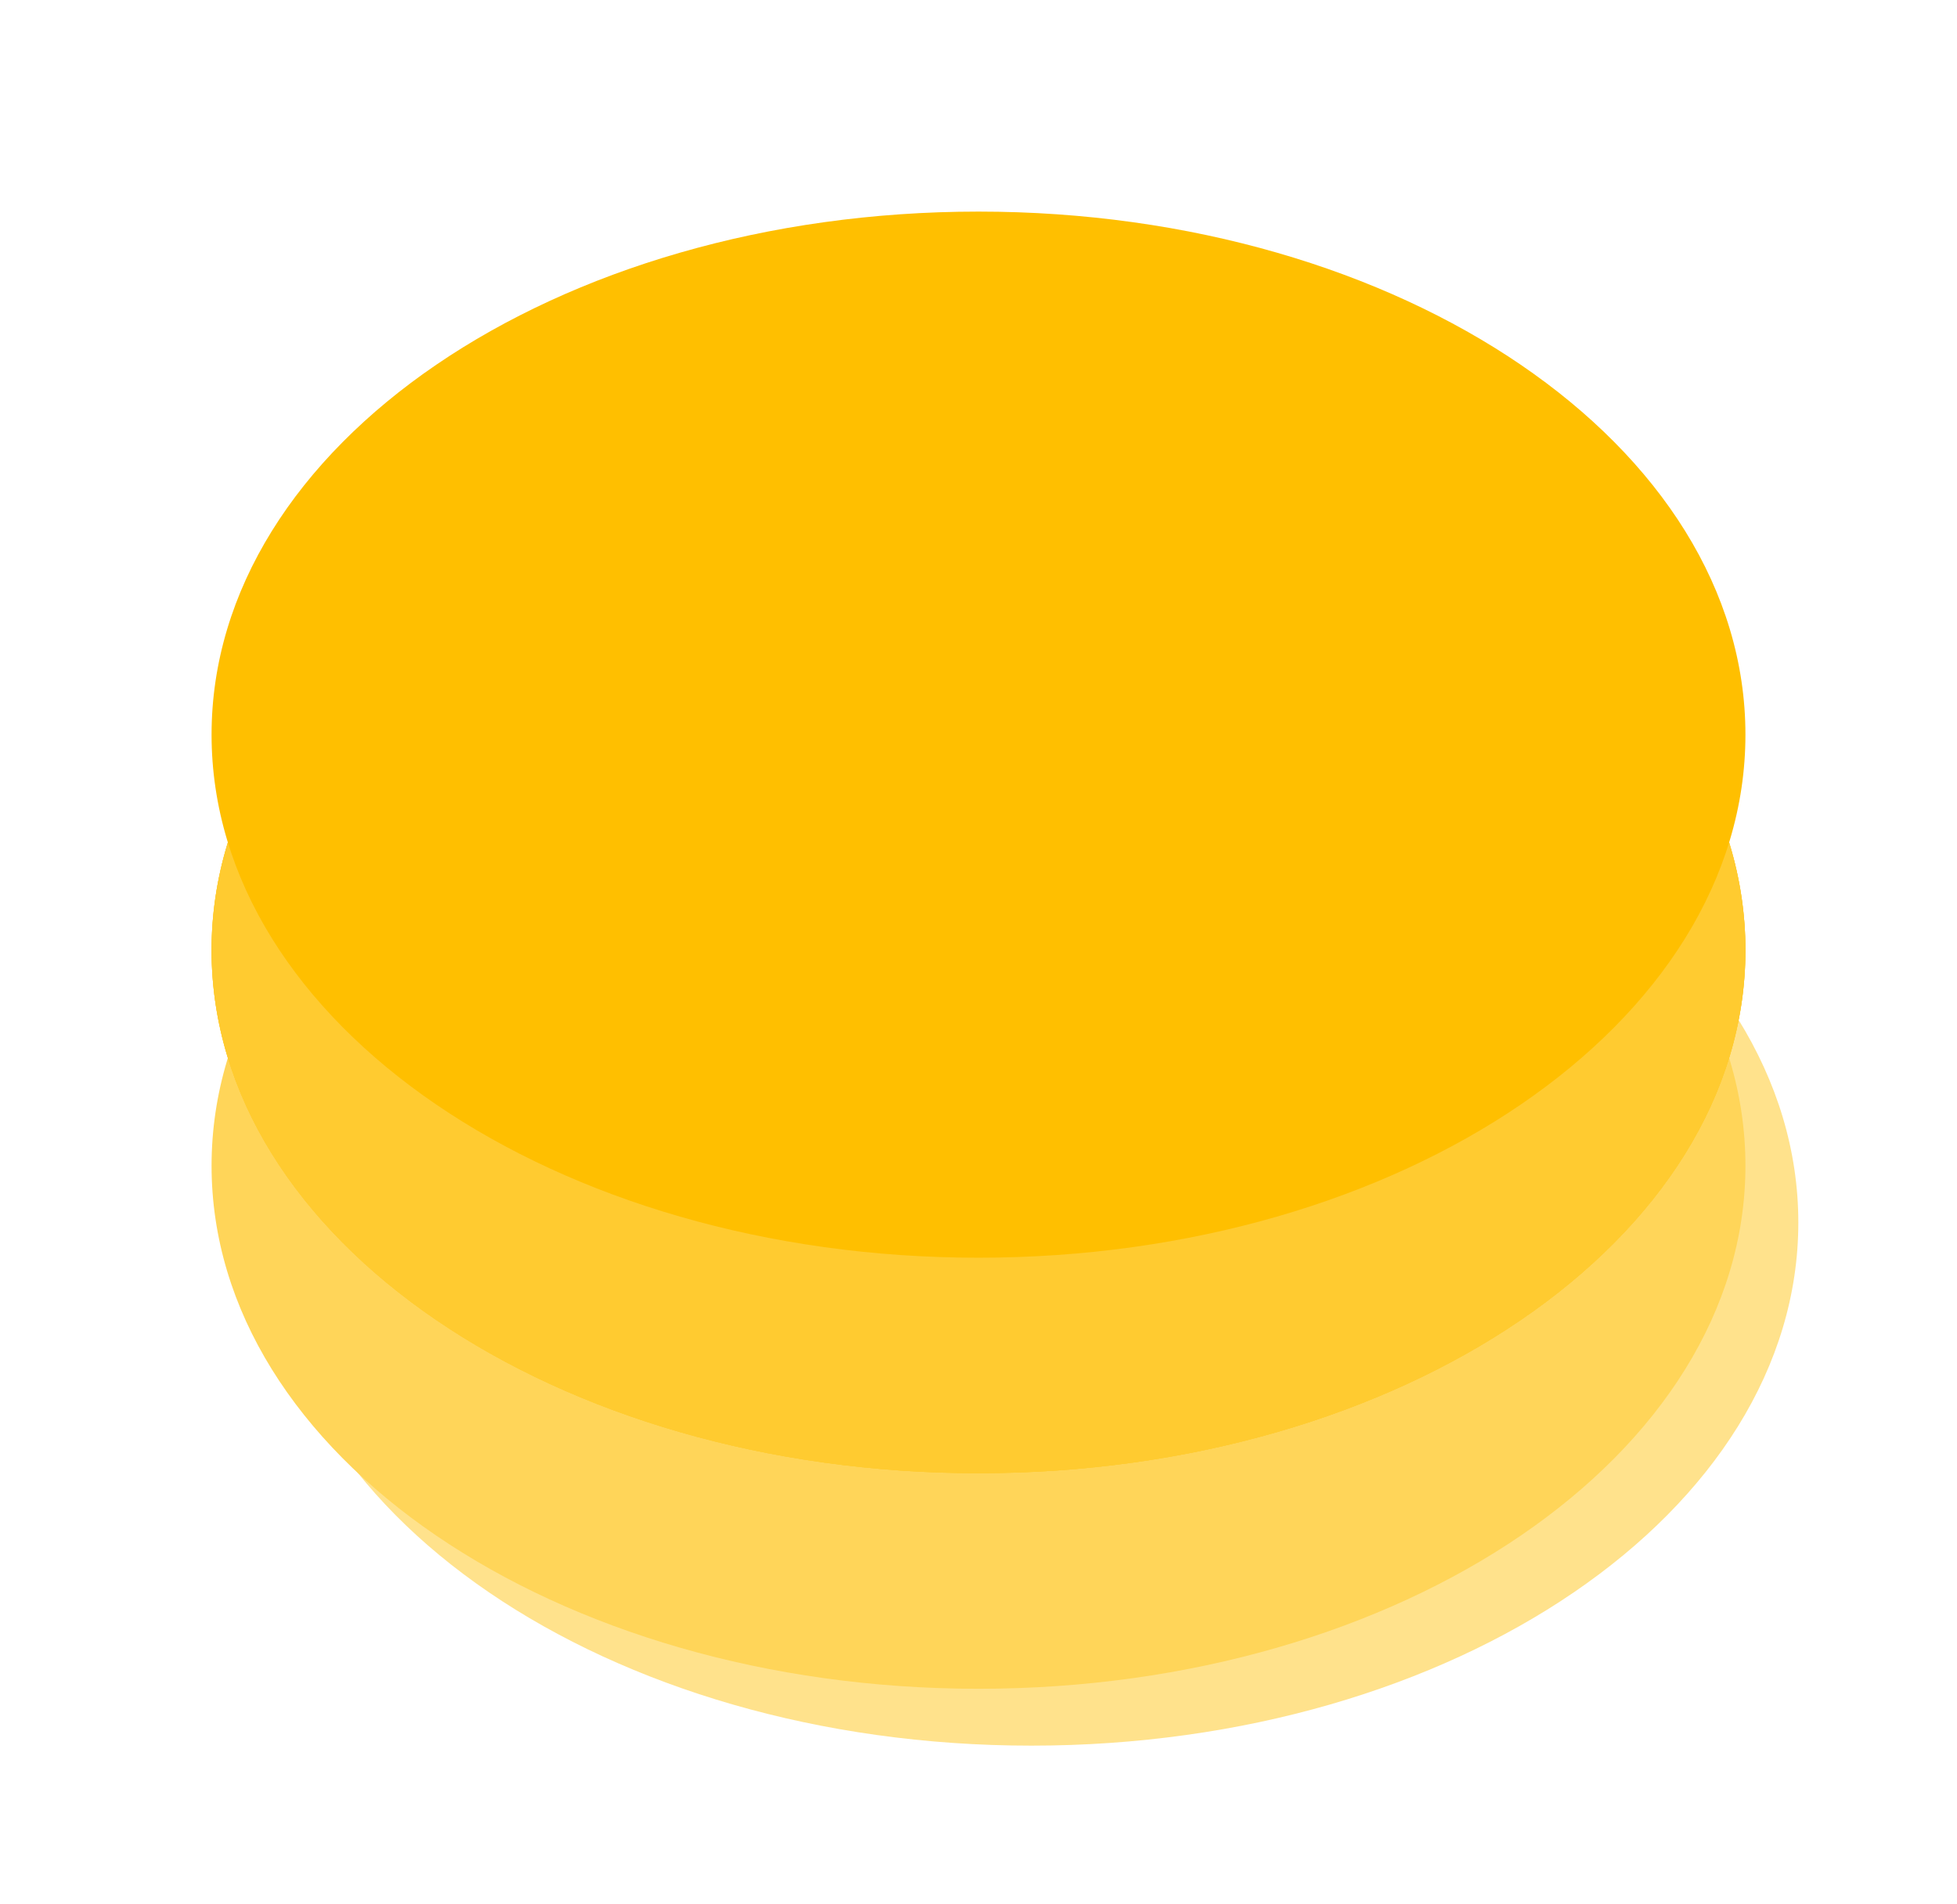 <svg width="37" height="36" viewBox="0 0 37 36" fill="none" xmlns="http://www.w3.org/2000/svg">
<path d="M19.5 13.225C27.508 13.225 34 17.651 34 23.112C34 28.573 27.508 33 19.5 33C11.492 33 5 28.573 5 23.112C5 17.651 11.492 13.225 19.5 13.225Z" fill="#FFE28C"/>
<g filter="url(#filter0_d_87_262)">
<path d="M19.5 9.15C27.508 9.15 34 13.576 34 19.037C34 24.498 27.508 28.925 19.5 28.925C11.492 28.925 5 24.498 5 19.037C5 13.576 11.492 9.15 19.5 9.15Z" fill="#FFD559"/>
</g>
<g filter="url(#filter1_d_87_262)">
<path d="M19.5 5.075C27.508 5.075 34 9.502 34 14.963C34 20.423 27.508 24.85 19.5 24.85C11.492 24.85 5 20.423 5 14.963C5 9.502 11.492 5.075 19.5 5.075Z" fill="#FFCB30"/>
<path d="M19.5 5.075C27.508 5.075 34 9.502 34 14.963C34 20.423 27.508 24.85 19.5 24.85C11.492 24.85 5 20.423 5 14.963C5 9.502 11.492 5.075 19.5 5.075Z" fill="#FFCB30"/>
<path d="M19.5 5.075C27.508 5.075 34 9.502 34 14.963C34 20.423 27.508 24.85 19.5 24.85C11.492 24.85 5 20.423 5 14.963C5 9.502 11.492 5.075 19.5 5.075Z" fill="#FFCB30"/>
</g>
<g filter="url(#filter2_d_87_262)">
<path d="M19.5 1C27.508 1 34 5.427 34 10.888C34 16.349 27.508 20.776 19.5 20.776C11.492 20.776 5 16.349 5 10.888C5 5.427 11.492 1 19.5 1Z" fill="#FFBF00"/>
</g>
<defs>
<filter id="filter0_d_87_262" x="0" y="8.149" width="37" height="27.776" filterUnits="userSpaceOnUse" color-interpolation-filters="sRGB">
<feFlood flood-opacity="0" result="BackgroundImageFix"/>
<feColorMatrix in="SourceAlpha" type="matrix" values="0 0 0 0 0 0 0 0 0 0 0 0 0 0 0 0 0 0 127 0" result="hardAlpha"/>
<feOffset dx="-1" dy="3"/>
<feGaussianBlur stdDeviation="2"/>
<feColorMatrix type="matrix" values="0 0 0 0 0 0 0 0 0 0 0 0 0 0 0 0 0 0 0.13 0"/>
<feBlend mode="normal" in2="BackgroundImageFix" result="effect1_dropShadow_87_262"/>
<feBlend mode="normal" in="SourceGraphic" in2="effect1_dropShadow_87_262" result="shape"/>
</filter>
<filter id="filter1_d_87_262" x="0" y="4.075" width="37" height="27.776" filterUnits="userSpaceOnUse" color-interpolation-filters="sRGB">
<feFlood flood-opacity="0" result="BackgroundImageFix"/>
<feColorMatrix in="SourceAlpha" type="matrix" values="0 0 0 0 0 0 0 0 0 0 0 0 0 0 0 0 0 0 127 0" result="hardAlpha"/>
<feOffset dx="-1" dy="3"/>
<feGaussianBlur stdDeviation="2"/>
<feColorMatrix type="matrix" values="0 0 0 0 0 0 0 0 0 0 0 0 0 0 0 0 0 0 0.13 0"/>
<feBlend mode="normal" in2="BackgroundImageFix" result="effect1_dropShadow_87_262"/>
<feBlend mode="normal" in="SourceGraphic" in2="effect1_dropShadow_87_262" result="shape"/>
</filter>
<filter id="filter2_d_87_262" x="0" y="0" width="37" height="27.776" filterUnits="userSpaceOnUse" color-interpolation-filters="sRGB">
<feFlood flood-opacity="0" result="BackgroundImageFix"/>
<feColorMatrix in="SourceAlpha" type="matrix" values="0 0 0 0 0 0 0 0 0 0 0 0 0 0 0 0 0 0 127 0" result="hardAlpha"/>
<feOffset dx="-1" dy="3"/>
<feGaussianBlur stdDeviation="2"/>
<feColorMatrix type="matrix" values="0 0 0 0 0 0 0 0 0 0 0 0 0 0 0 0 0 0 0.13 0"/>
<feBlend mode="normal" in2="BackgroundImageFix" result="effect1_dropShadow_87_262"/>
<feBlend mode="normal" in="SourceGraphic" in2="effect1_dropShadow_87_262" result="shape"/>
</filter>
</defs>
</svg>
